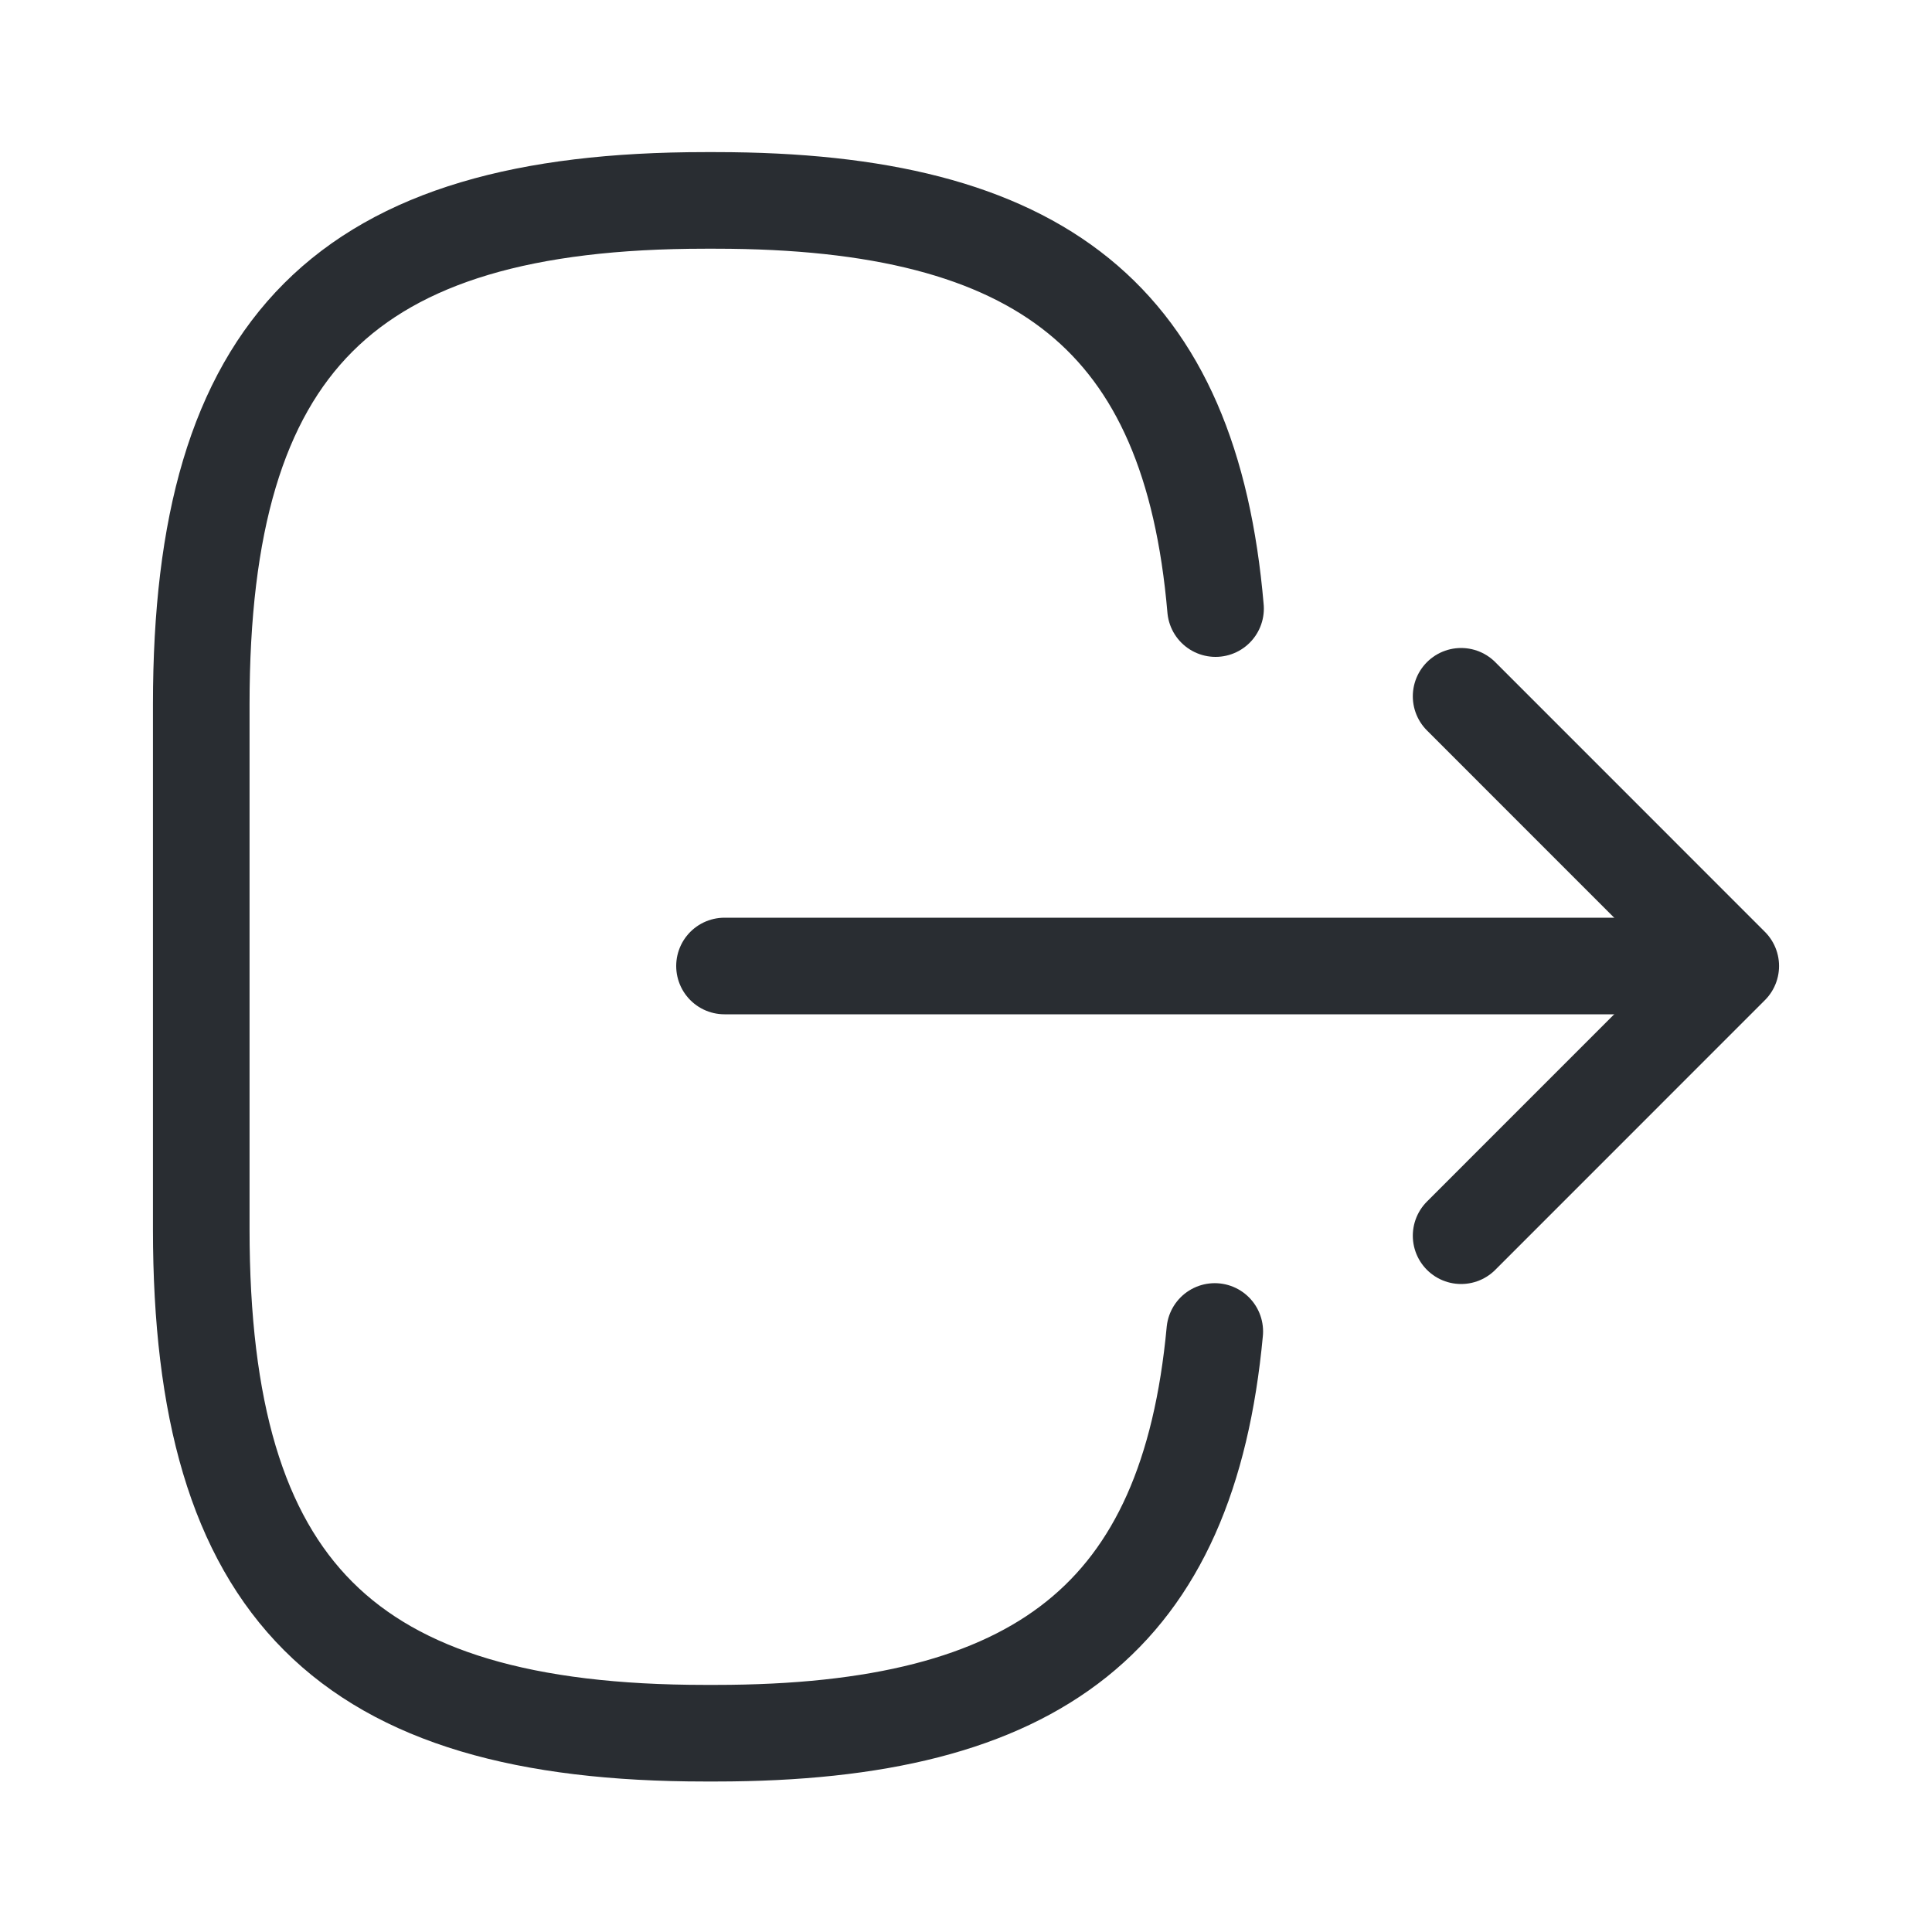 <svg width="30" height="30" viewBox="0 0 30 30" fill="none" xmlns="http://www.w3.org/2000/svg">
<path d="M18.875 9.45C18.488 4.95 16.175 3.112 11.113 3.112H10.95C5.362 3.112 3.125 5.35 3.125 10.938V19.087C3.125 24.675 5.362 26.913 10.95 26.913H11.113C16.137 26.913 18.45 25.1 18.863 20.675" stroke="#292D32" stroke-width="1.5" stroke-linecap="round" stroke-linejoin="round"/>
<path d="M11.25 15H25.475" stroke="#292D32" stroke-width="1.5" stroke-linecap="round" stroke-linejoin="round"/>
<path d="M22.688 10.812L26.875 15L22.688 19.188" stroke="#292D32" stroke-width="1.5" stroke-linecap="round" stroke-linejoin="round"/>
</svg>
